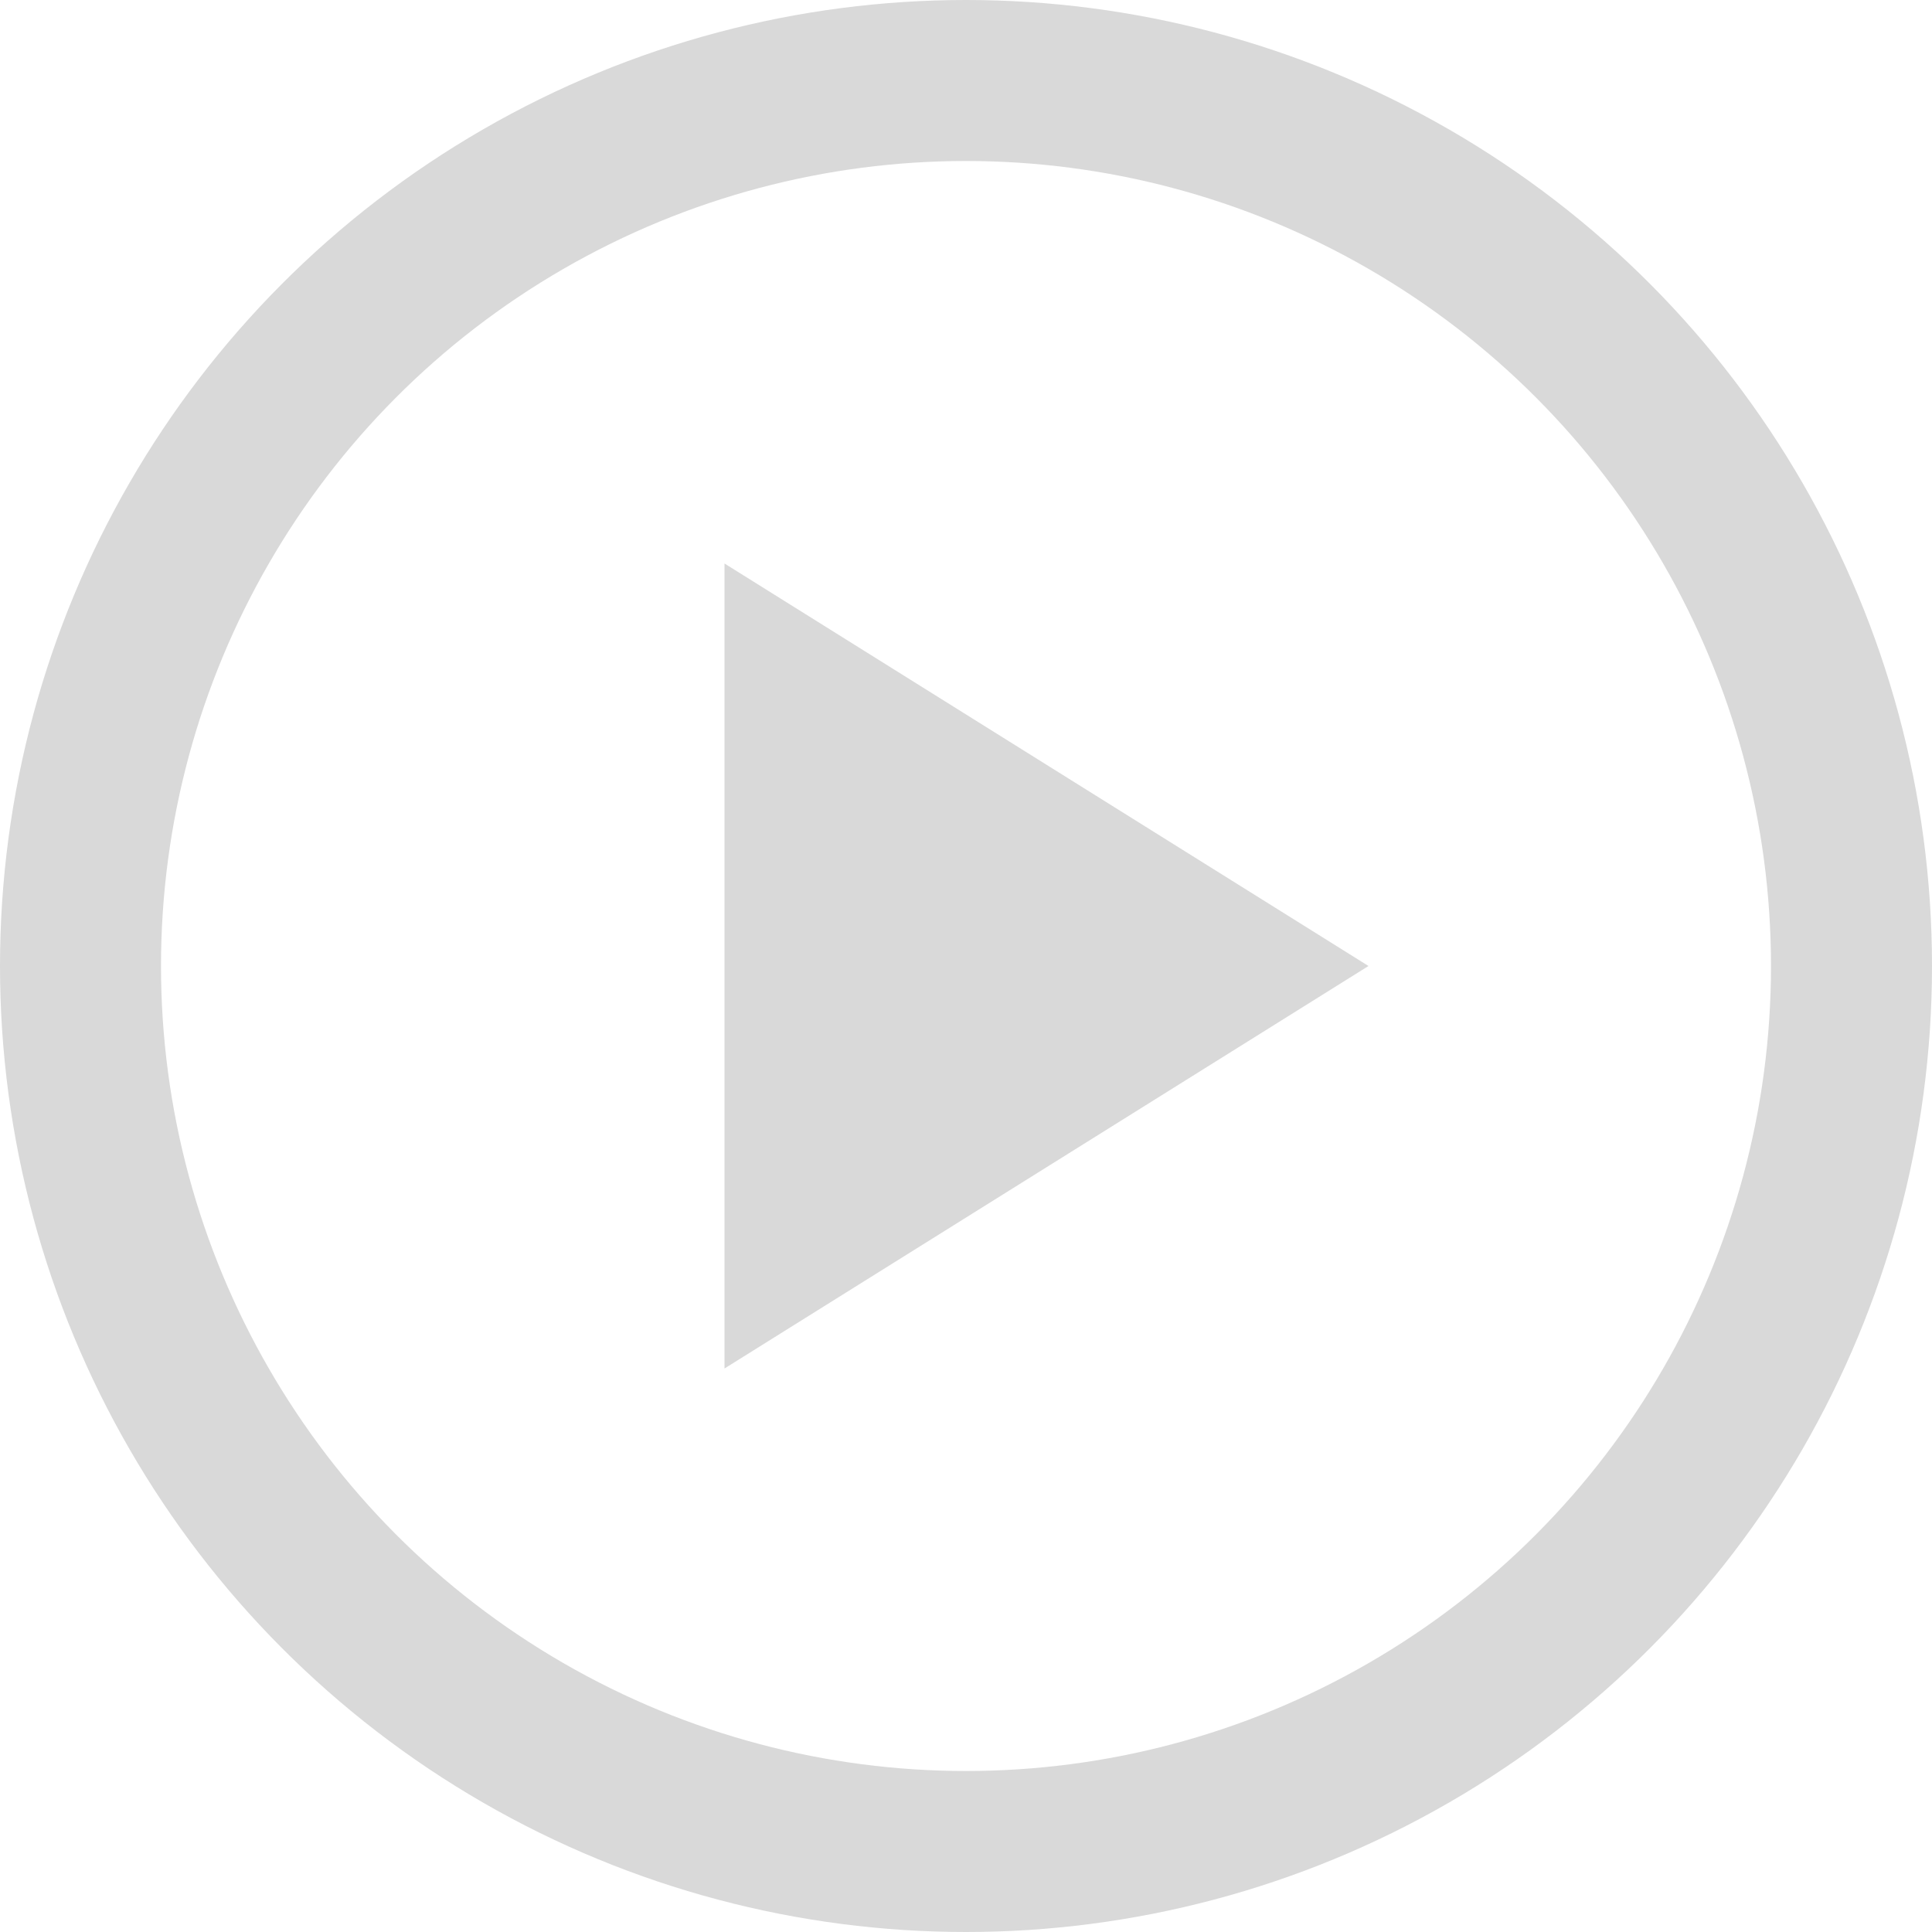 <svg xmlns="http://www.w3.org/2000/svg" width="24" height="24" viewBox="0 0 24 24">
    <g fill="none" fill-rule="evenodd">
        <circle cx="12" cy="12" r="11" stroke="#D9D9D9" stroke-width="2"/>
        <path fill="#D9D9D9" d="M13 8L18 16 8 16z" transform="rotate(90 13 12)"/>
    </g>
</svg>
